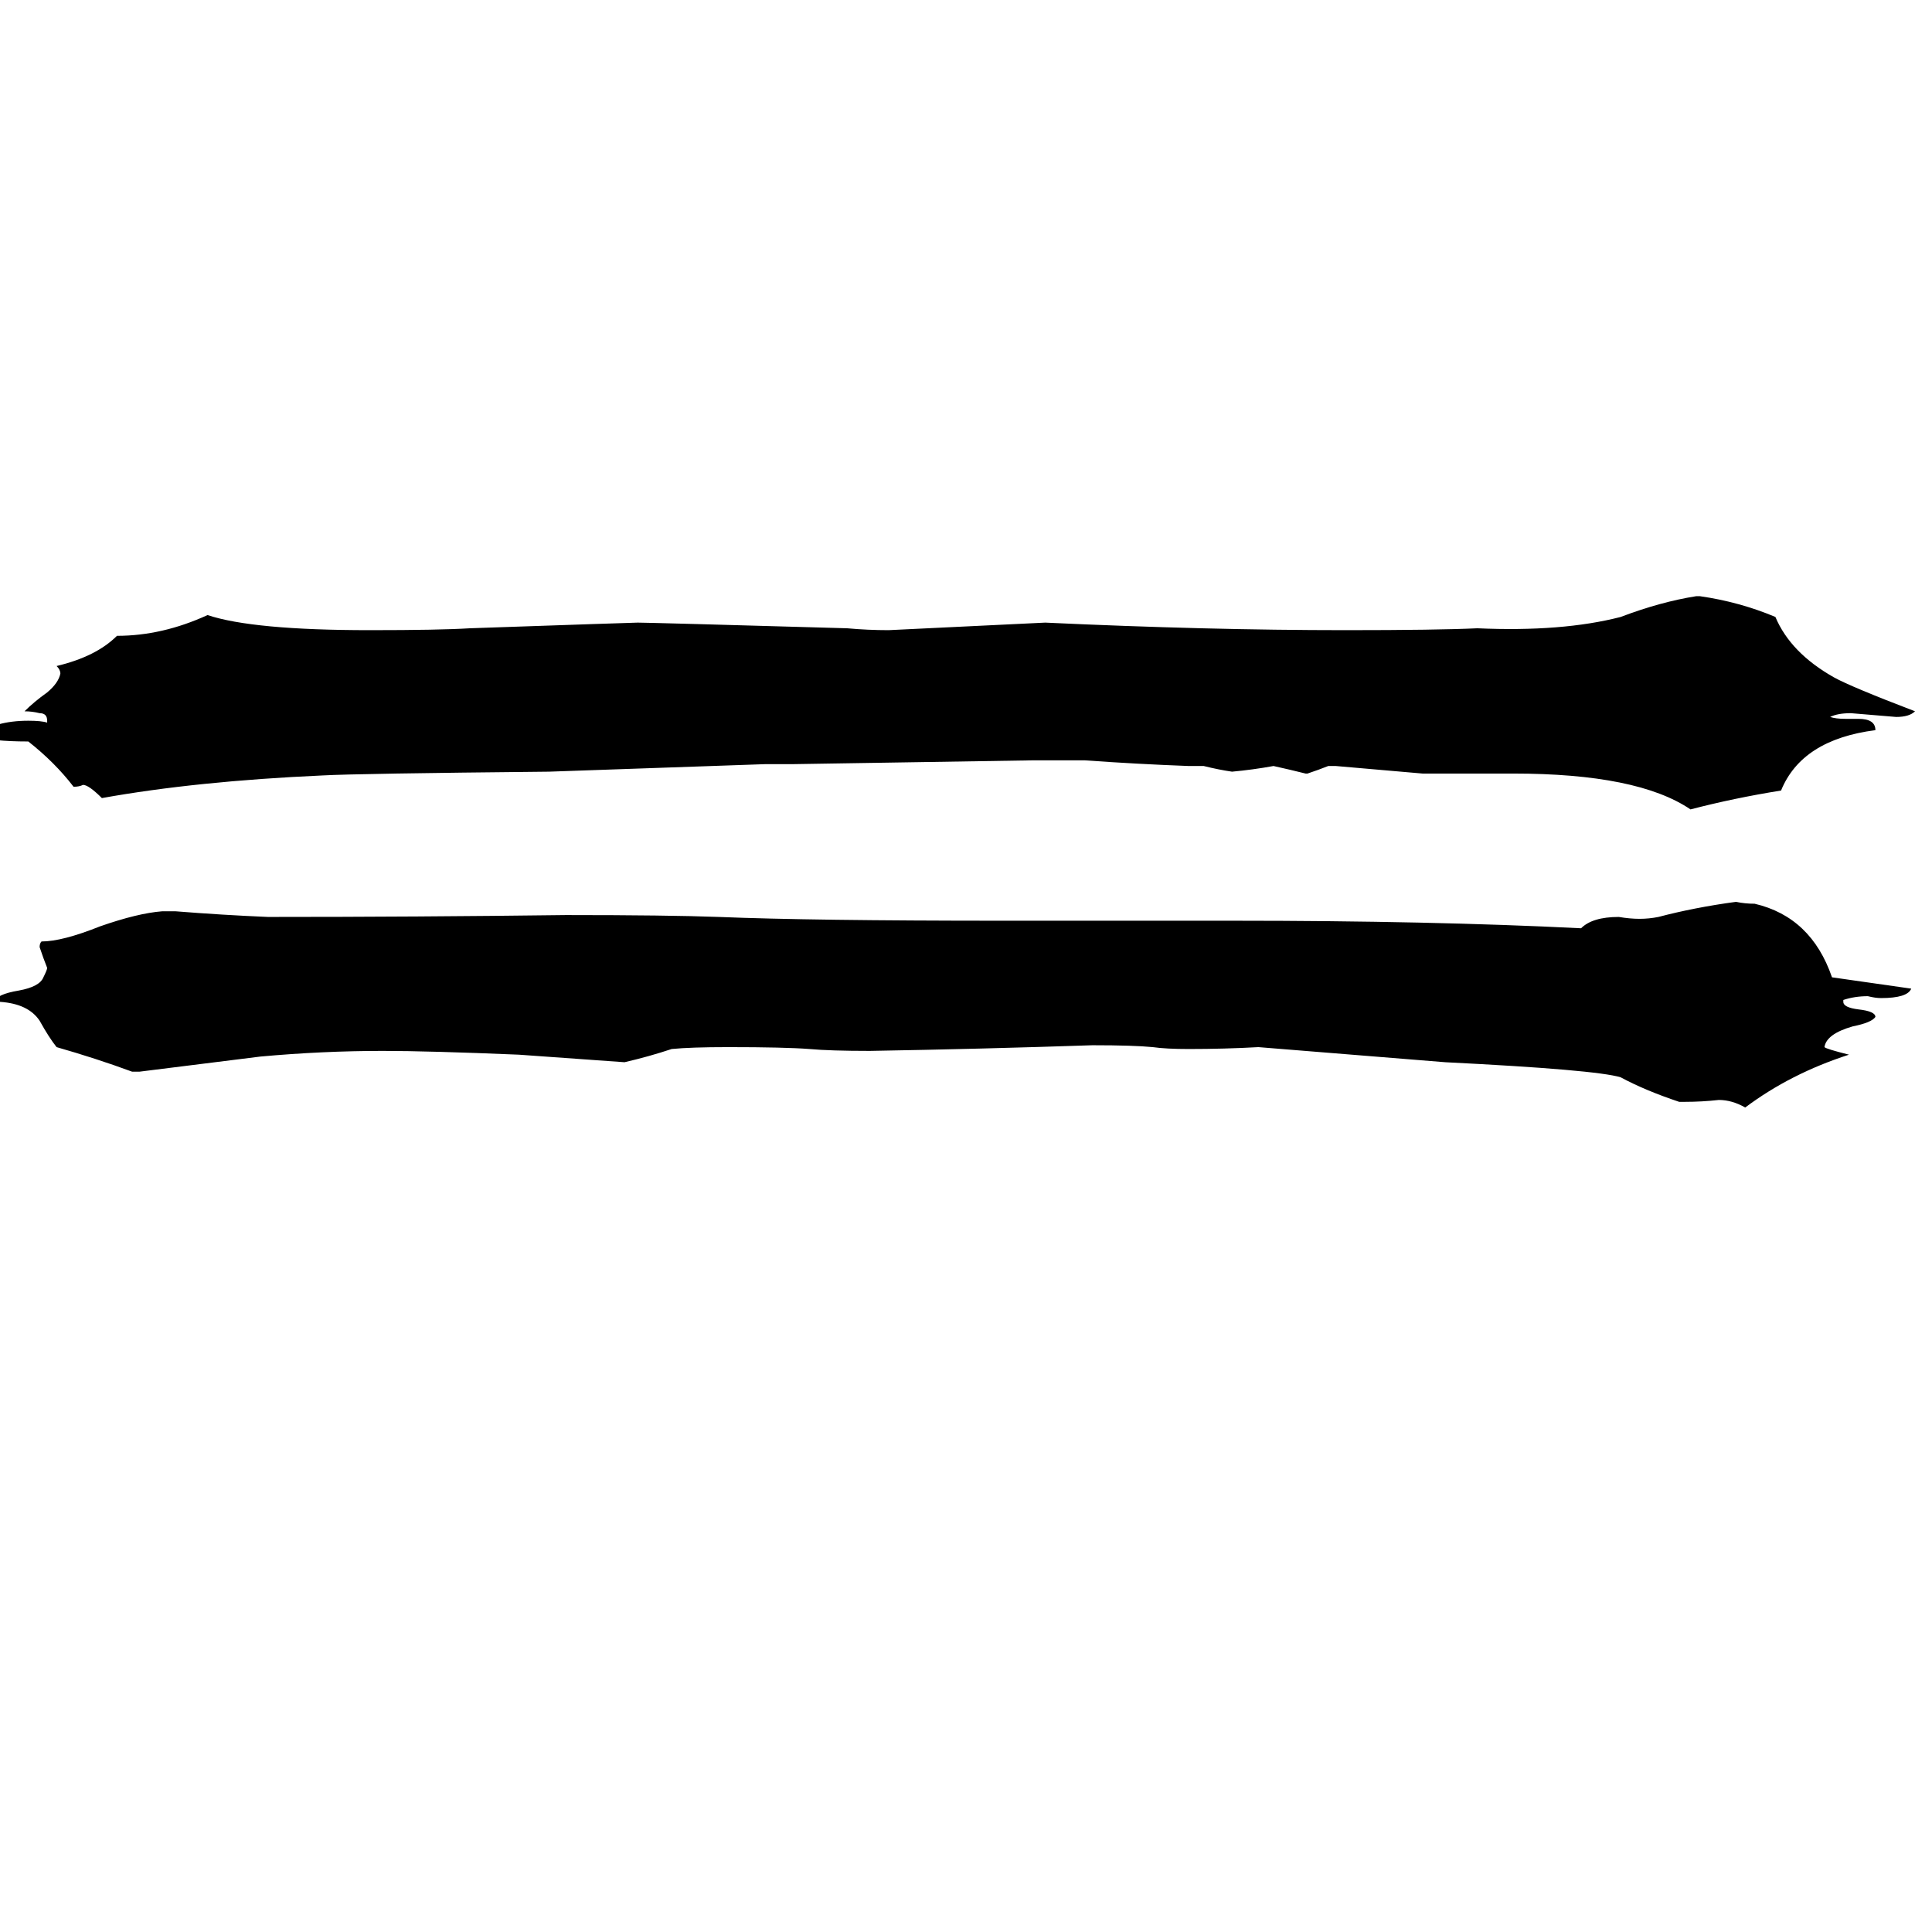 <svg xmlns="http://www.w3.org/2000/svg" viewBox="0 -800 1024 1024">
	<path fill="#000000" d="M25 -417V-418Q25 -422 21 -422Q17 -423 13 -423Q18 -428 25 -433Q31 -438 32 -443Q32 -445 30 -447Q51 -452 62 -463Q86 -463 110 -474Q134 -466 196 -466Q233 -466 249 -467Q336 -470 338 -470Q344 -470 449 -467Q460 -466 471 -466Q513 -468 554 -470Q640 -466 713 -466Q762 -466 783 -467Q828 -465 859 -473Q880 -481 899 -484H901Q922 -481 941 -473Q949 -454 972 -441Q981 -436 1015 -423Q1012 -420 1005 -420Q993 -421 981 -422Q974 -422 970 -420Q973 -419 978 -419H985Q994 -419 994 -413Q955 -408 944 -381Q919 -377 896 -371Q868 -390 802 -390H754Q731 -392 708 -394H704Q699 -392 693 -390H692Q684 -392 675 -394Q664 -392 653 -391Q646 -392 638 -394H630Q603 -395 575 -397H547Q484 -396 421 -395H406Q349 -393 291 -391Q189 -390 171 -389Q104 -386 54 -377Q47 -384 44 -384Q42 -383 39 -383Q29 -396 15 -407Q-5 -407 -13 -410Q-3 -418 15 -418Q22 -418 25 -417ZM0 -269H-3Q-2 -273 10 -275Q21 -277 23 -282Q25 -286 25 -287Q23 -292 21 -298Q21 -300 22 -301Q33 -301 53 -309Q73 -316 86 -317H93Q118 -315 142 -314Q221 -314 300 -315Q354 -315 381 -314Q430 -312 531 -312H654Q758 -312 838 -308Q844 -314 858 -314Q864 -313 869 -313Q874 -313 879 -314Q898 -319 920 -322Q925 -321 930 -321Q960 -314 971 -282L1013 -276Q1011 -271 997 -271Q994 -271 990 -272Q983 -272 977 -270V-269Q977 -266 985 -265Q994 -264 994 -261Q992 -258 982 -256Q968 -252 967 -245Q968 -244 980 -241Q949 -231 925 -213Q918 -217 911 -217Q902 -216 893 -216H890Q872 -222 859 -229Q846 -233 766 -237Q717 -241 667 -245Q649 -244 630 -244Q618 -244 611 -245Q601 -246 579 -246Q520 -244 461 -243Q440 -243 429 -244Q416 -245 386 -245Q366 -245 356 -244Q344 -240 331 -237Q303 -239 275 -241Q227 -243 203 -243Q171 -243 138 -240Q106 -236 74 -232H70Q51 -239 30 -245Q26 -250 21 -259Q15 -268 0 -269Z"/>
</svg>